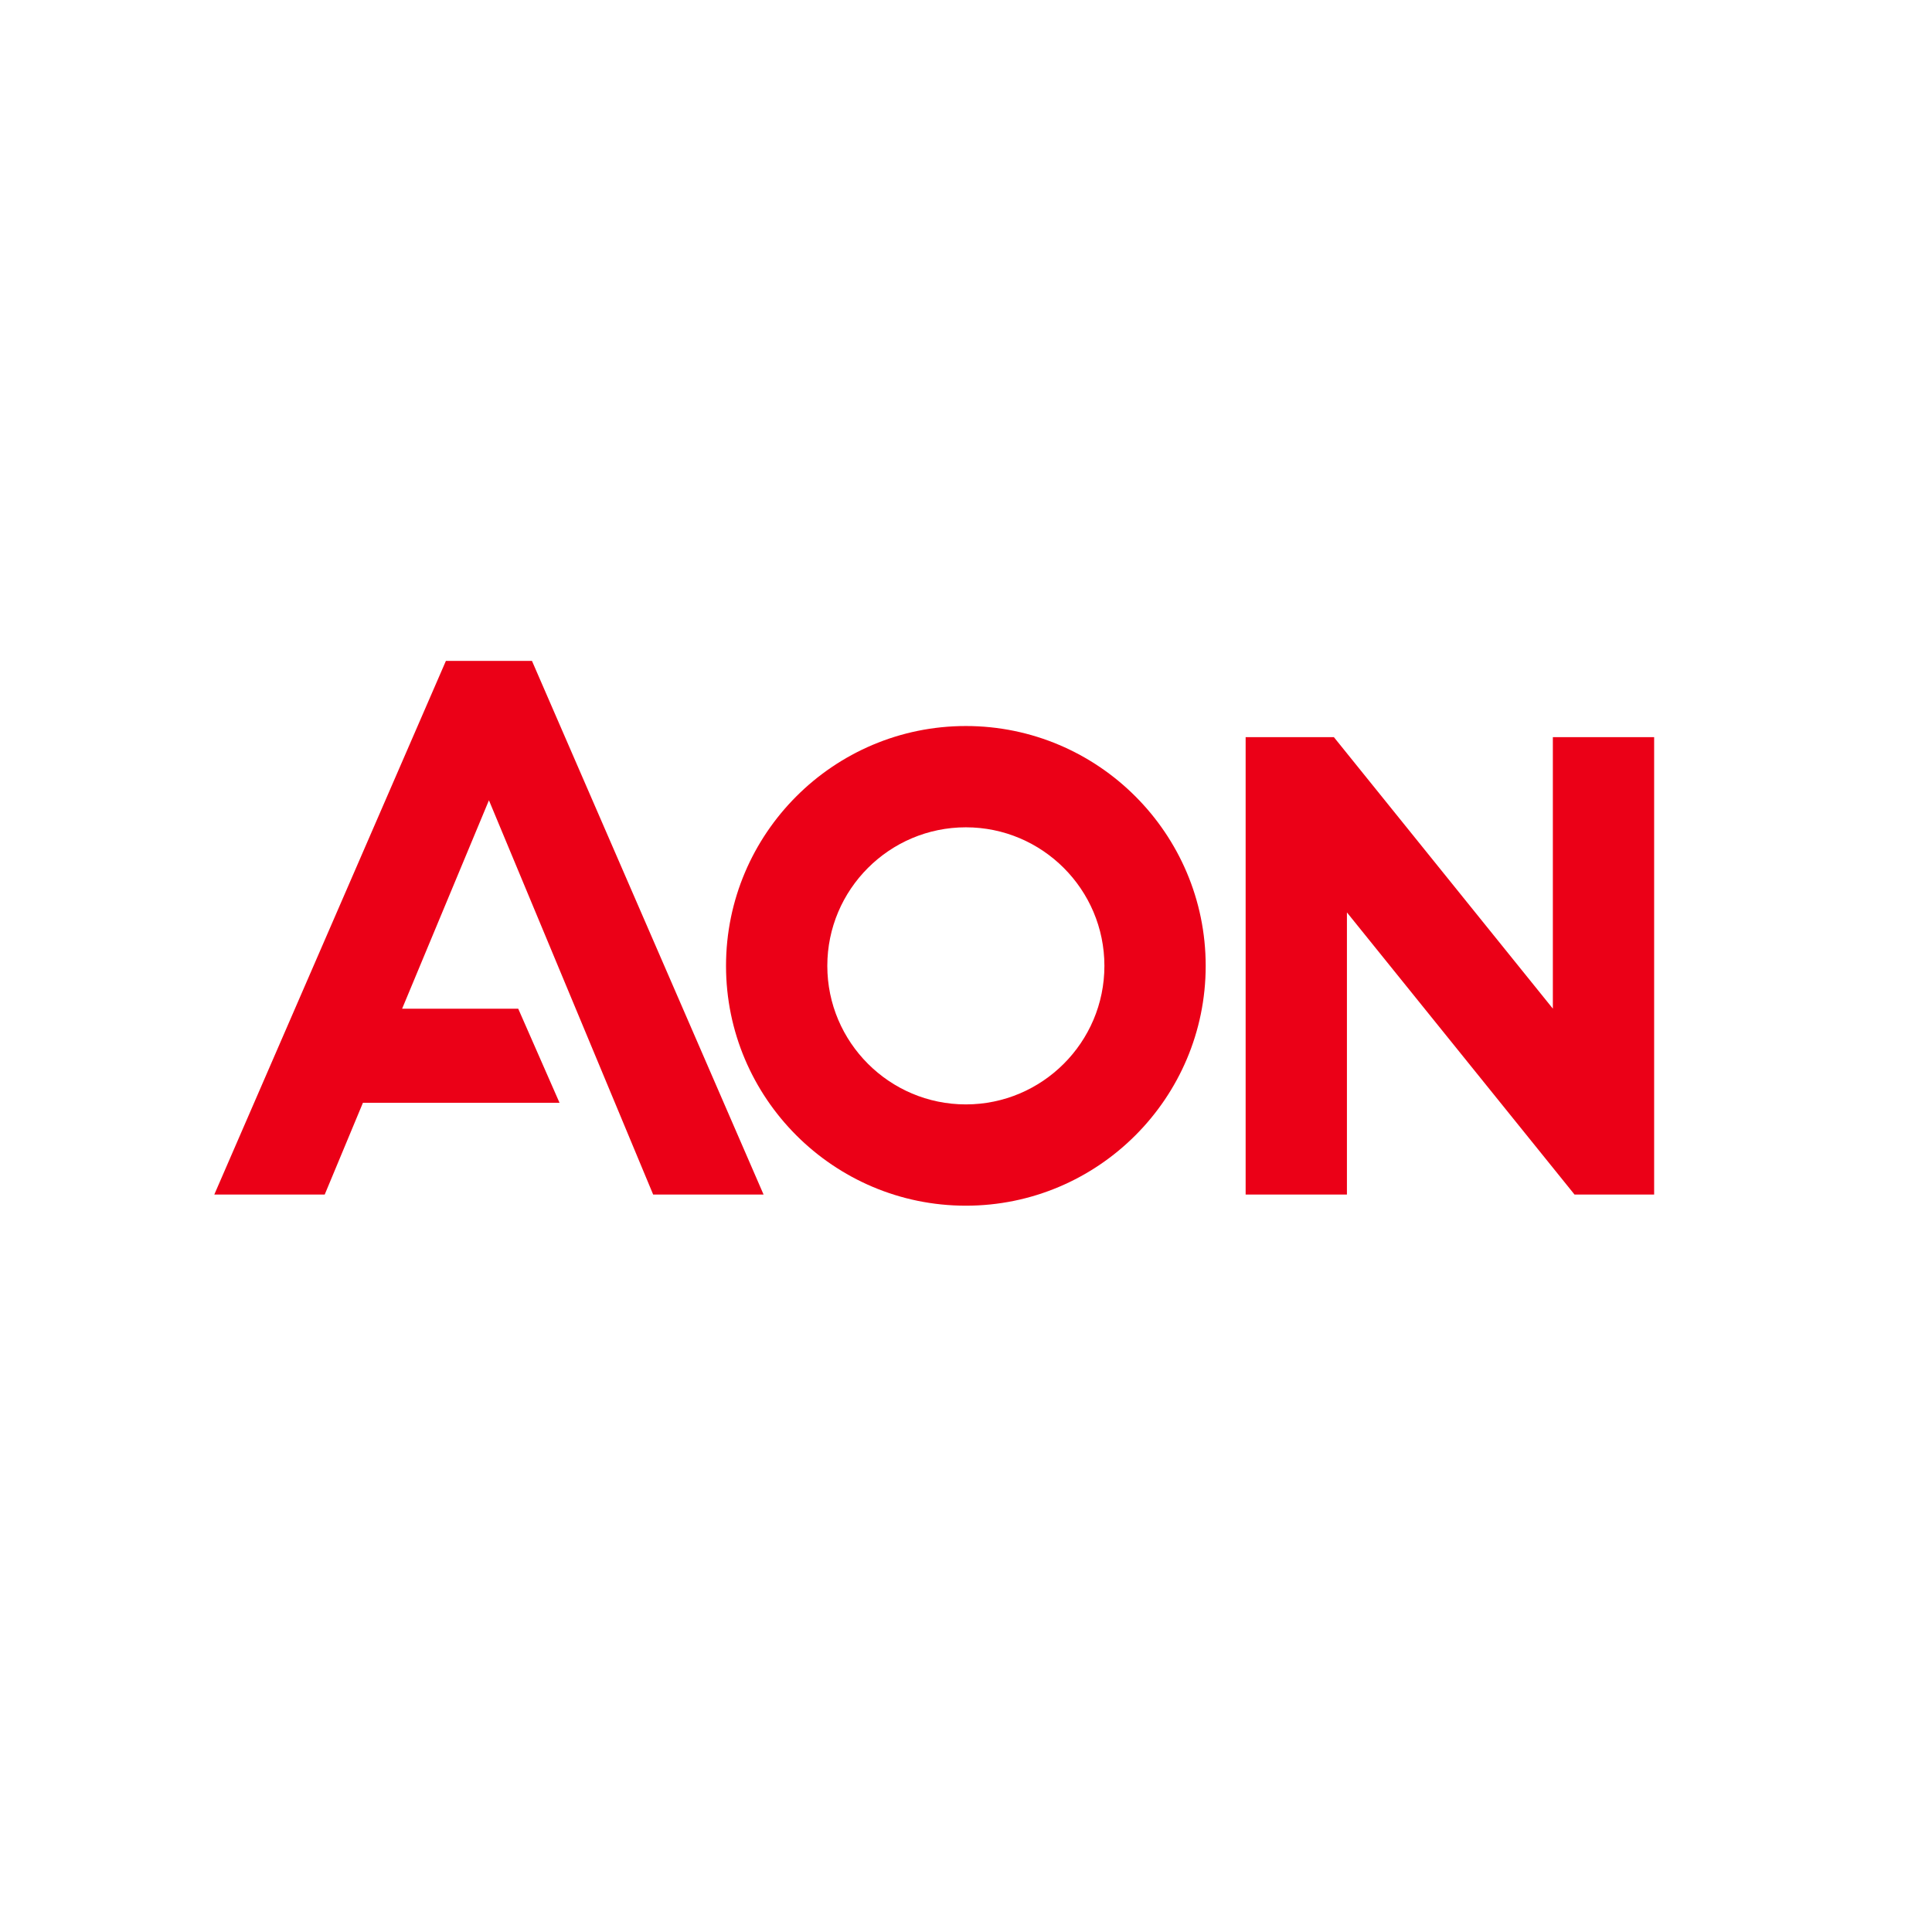 <svg xmlns="http://www.w3.org/2000/svg" xmlns:xlink="http://www.w3.org/1999/xlink" version="1.2" viewBox="0 0 1000 1000" baseProfile="tiny-ps">  <title>aon_logo_signature_red_rgb1000x1000</title>  <g>    <rect y="0" width="1000" height="1000" fill="#FFFFFF"/>  </g>  <g>    <polygon points="230.8,342.073 110.915,618.304 168.068,618.304 187.852,570.805 289.613,570.805    268.239,522.118 208.132,522.118 253.072,414.228 338.076,618.304 395.229,618.304 275.343,342.073  " fill="#EB0017"/>    <polygon points="803.754,381.549 803.754,522.073 690.415,381.549 644.739,381.549 644.739,618.304    697.167,618.304 697.167,472.266 814.98,618.304 856.182,618.304 856.182,381.549  " fill="#EB0017"/>    <path d="M499.927,375.788c-68.451,0-124.139,55.688-124.139,124.139s55.688,124.139,124.139,124.139   s124.138-55.688,124.138-124.139S568.378,375.788,499.927,375.788z M499.927,571.638c-39.542,0-71.711-32.17-71.711-71.711   c0-39.542,32.169-71.711,71.711-71.711c39.542,0,71.711,32.169,71.711,71.711C571.638,539.468,539.469,571.638,499.927,571.638z" fill="#EB0017"/>  </g></svg>